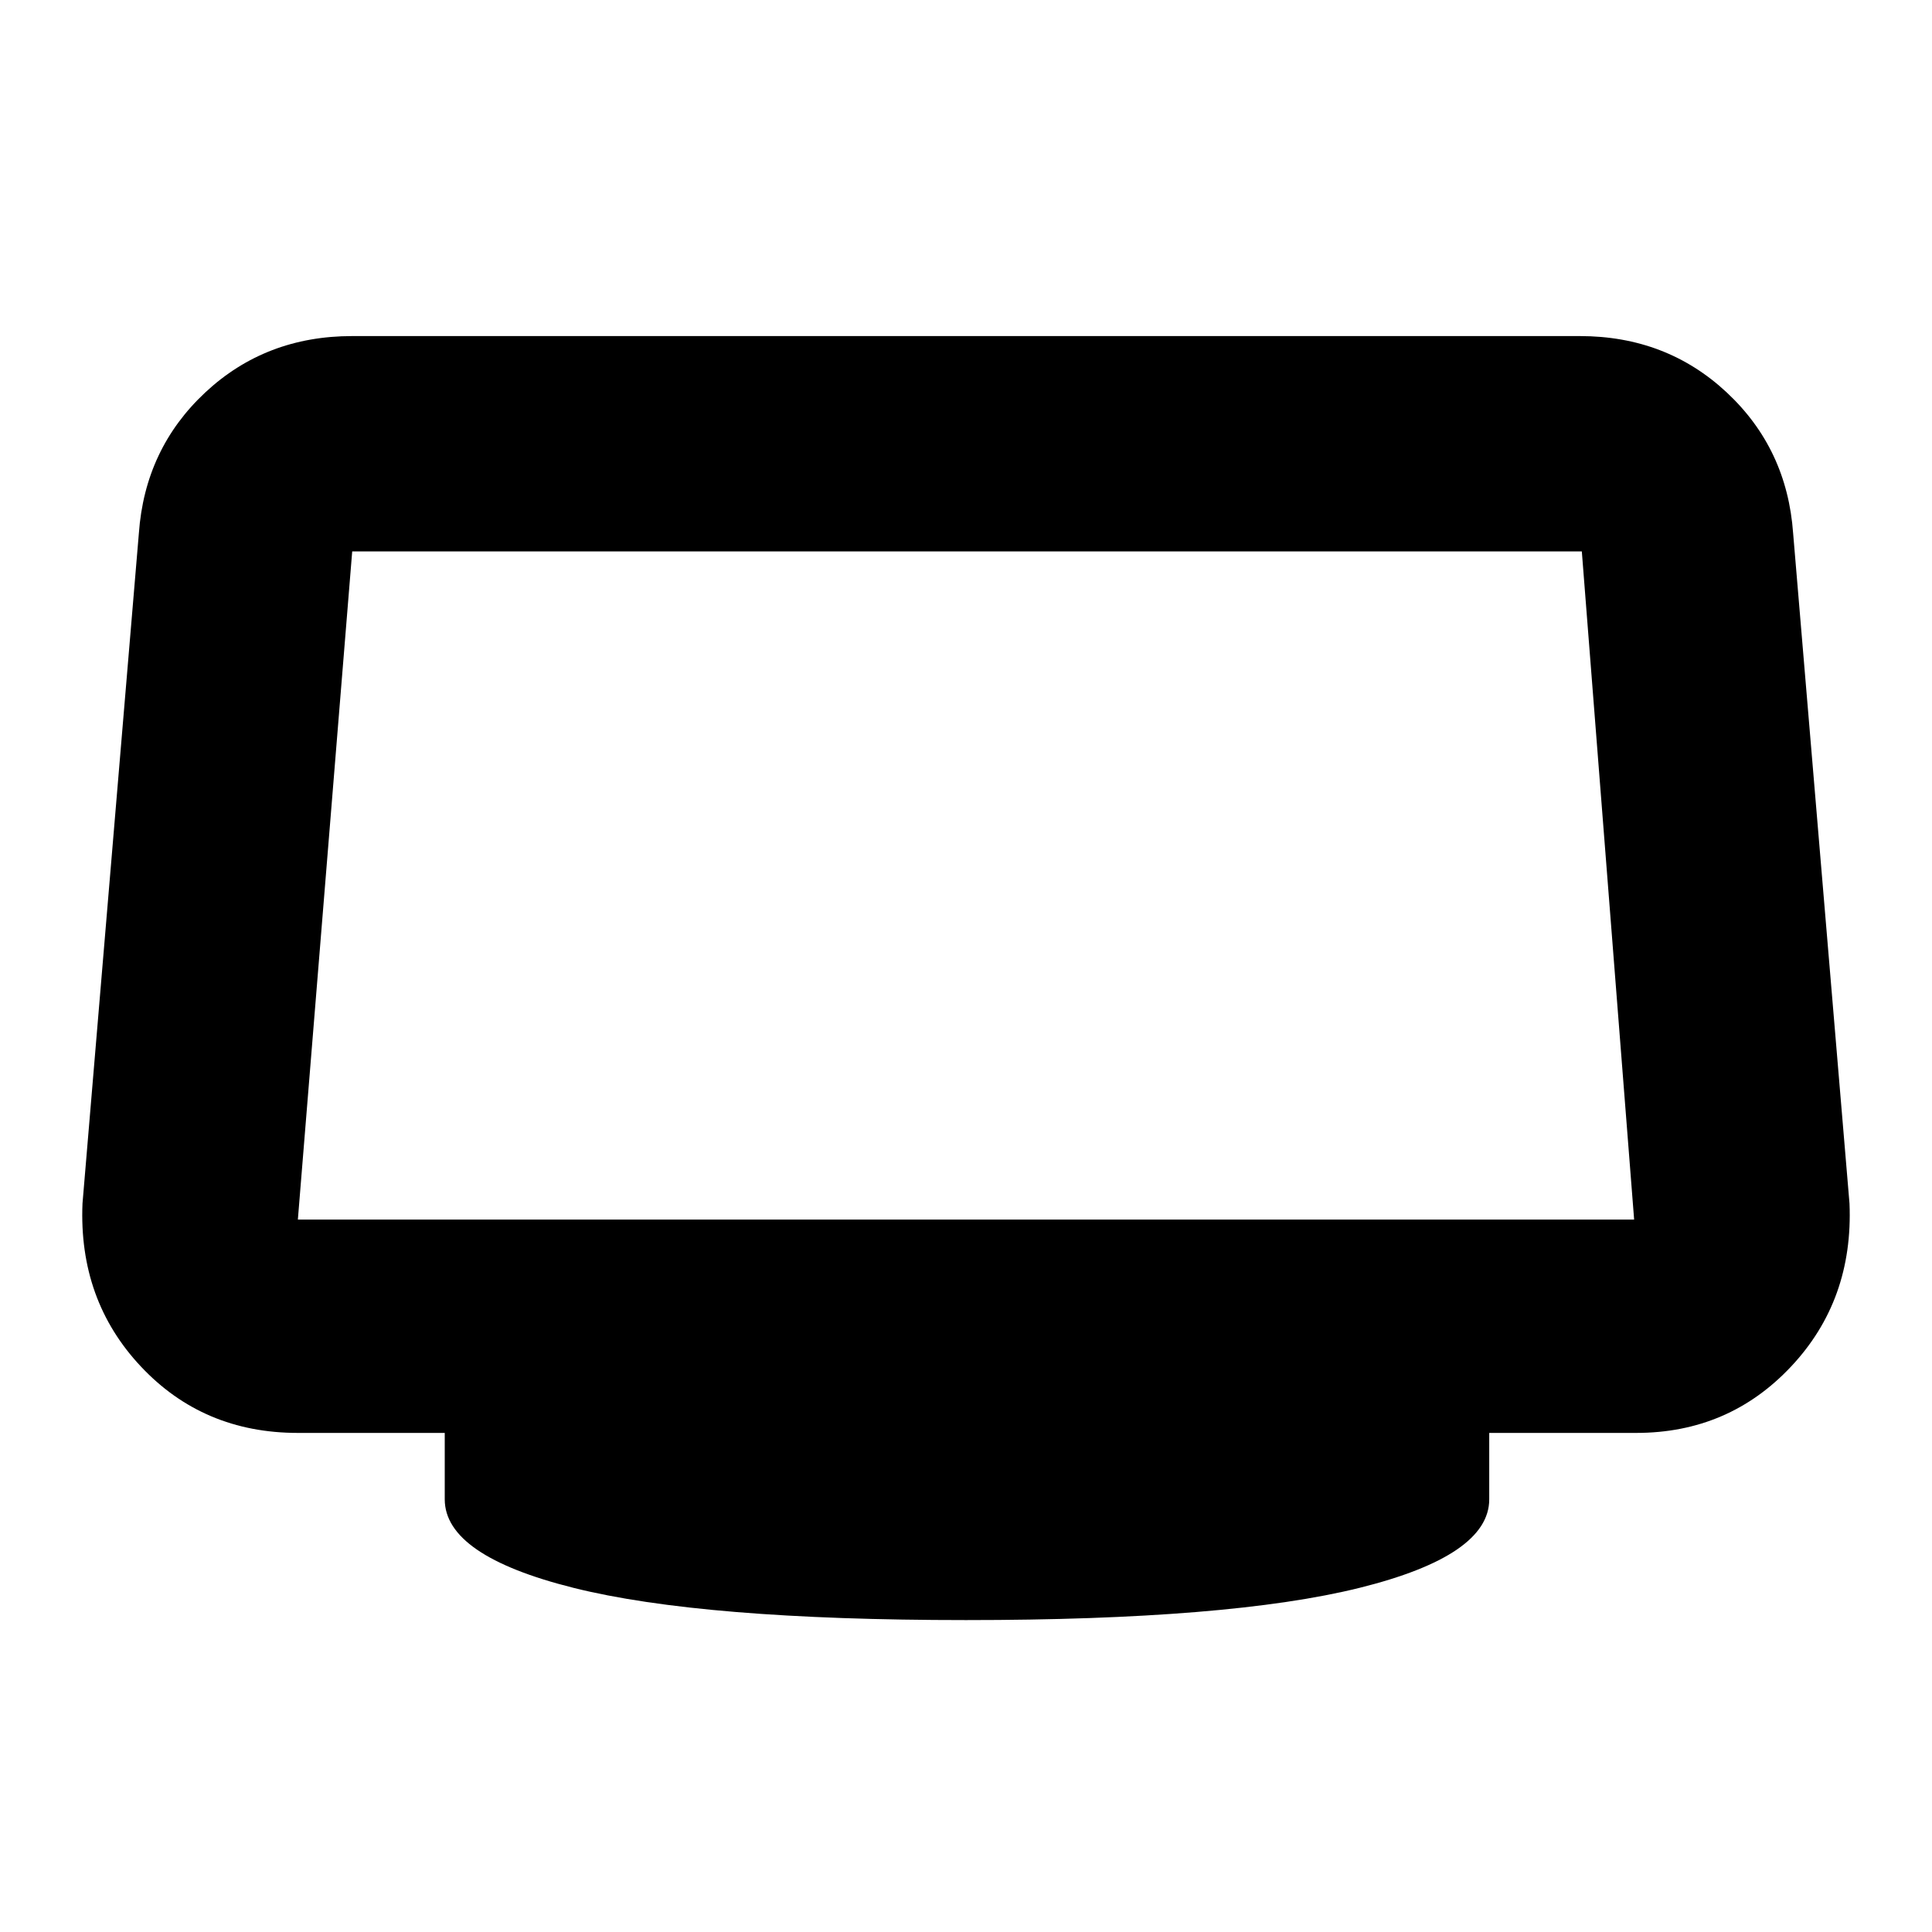 <svg xmlns="http://www.w3.org/2000/svg" height="40" width="40"><path d="M20 33.542q-5.458 0-8.125-.667t-2.667-1.833v-1.375H6.167q-1.959 0-3.25-1.375-1.292-1.375-1.209-3.375l1.167-13.875Q3 9.292 4.25 8.125 5.5 6.958 7.292 6.958h25.416q1.792 0 3.042 1.167 1.25 1.167 1.375 2.917l1.167 13.875q.083 2-1.209 3.375-1.291 1.375-3.208 1.375h-3.042v1.375q0 1.166-2.687 1.833-2.688.667-8.146.667ZM6.167 25.25h27.666L32.75 11.417H7.292L6.167 25.25Z"/></svg>
